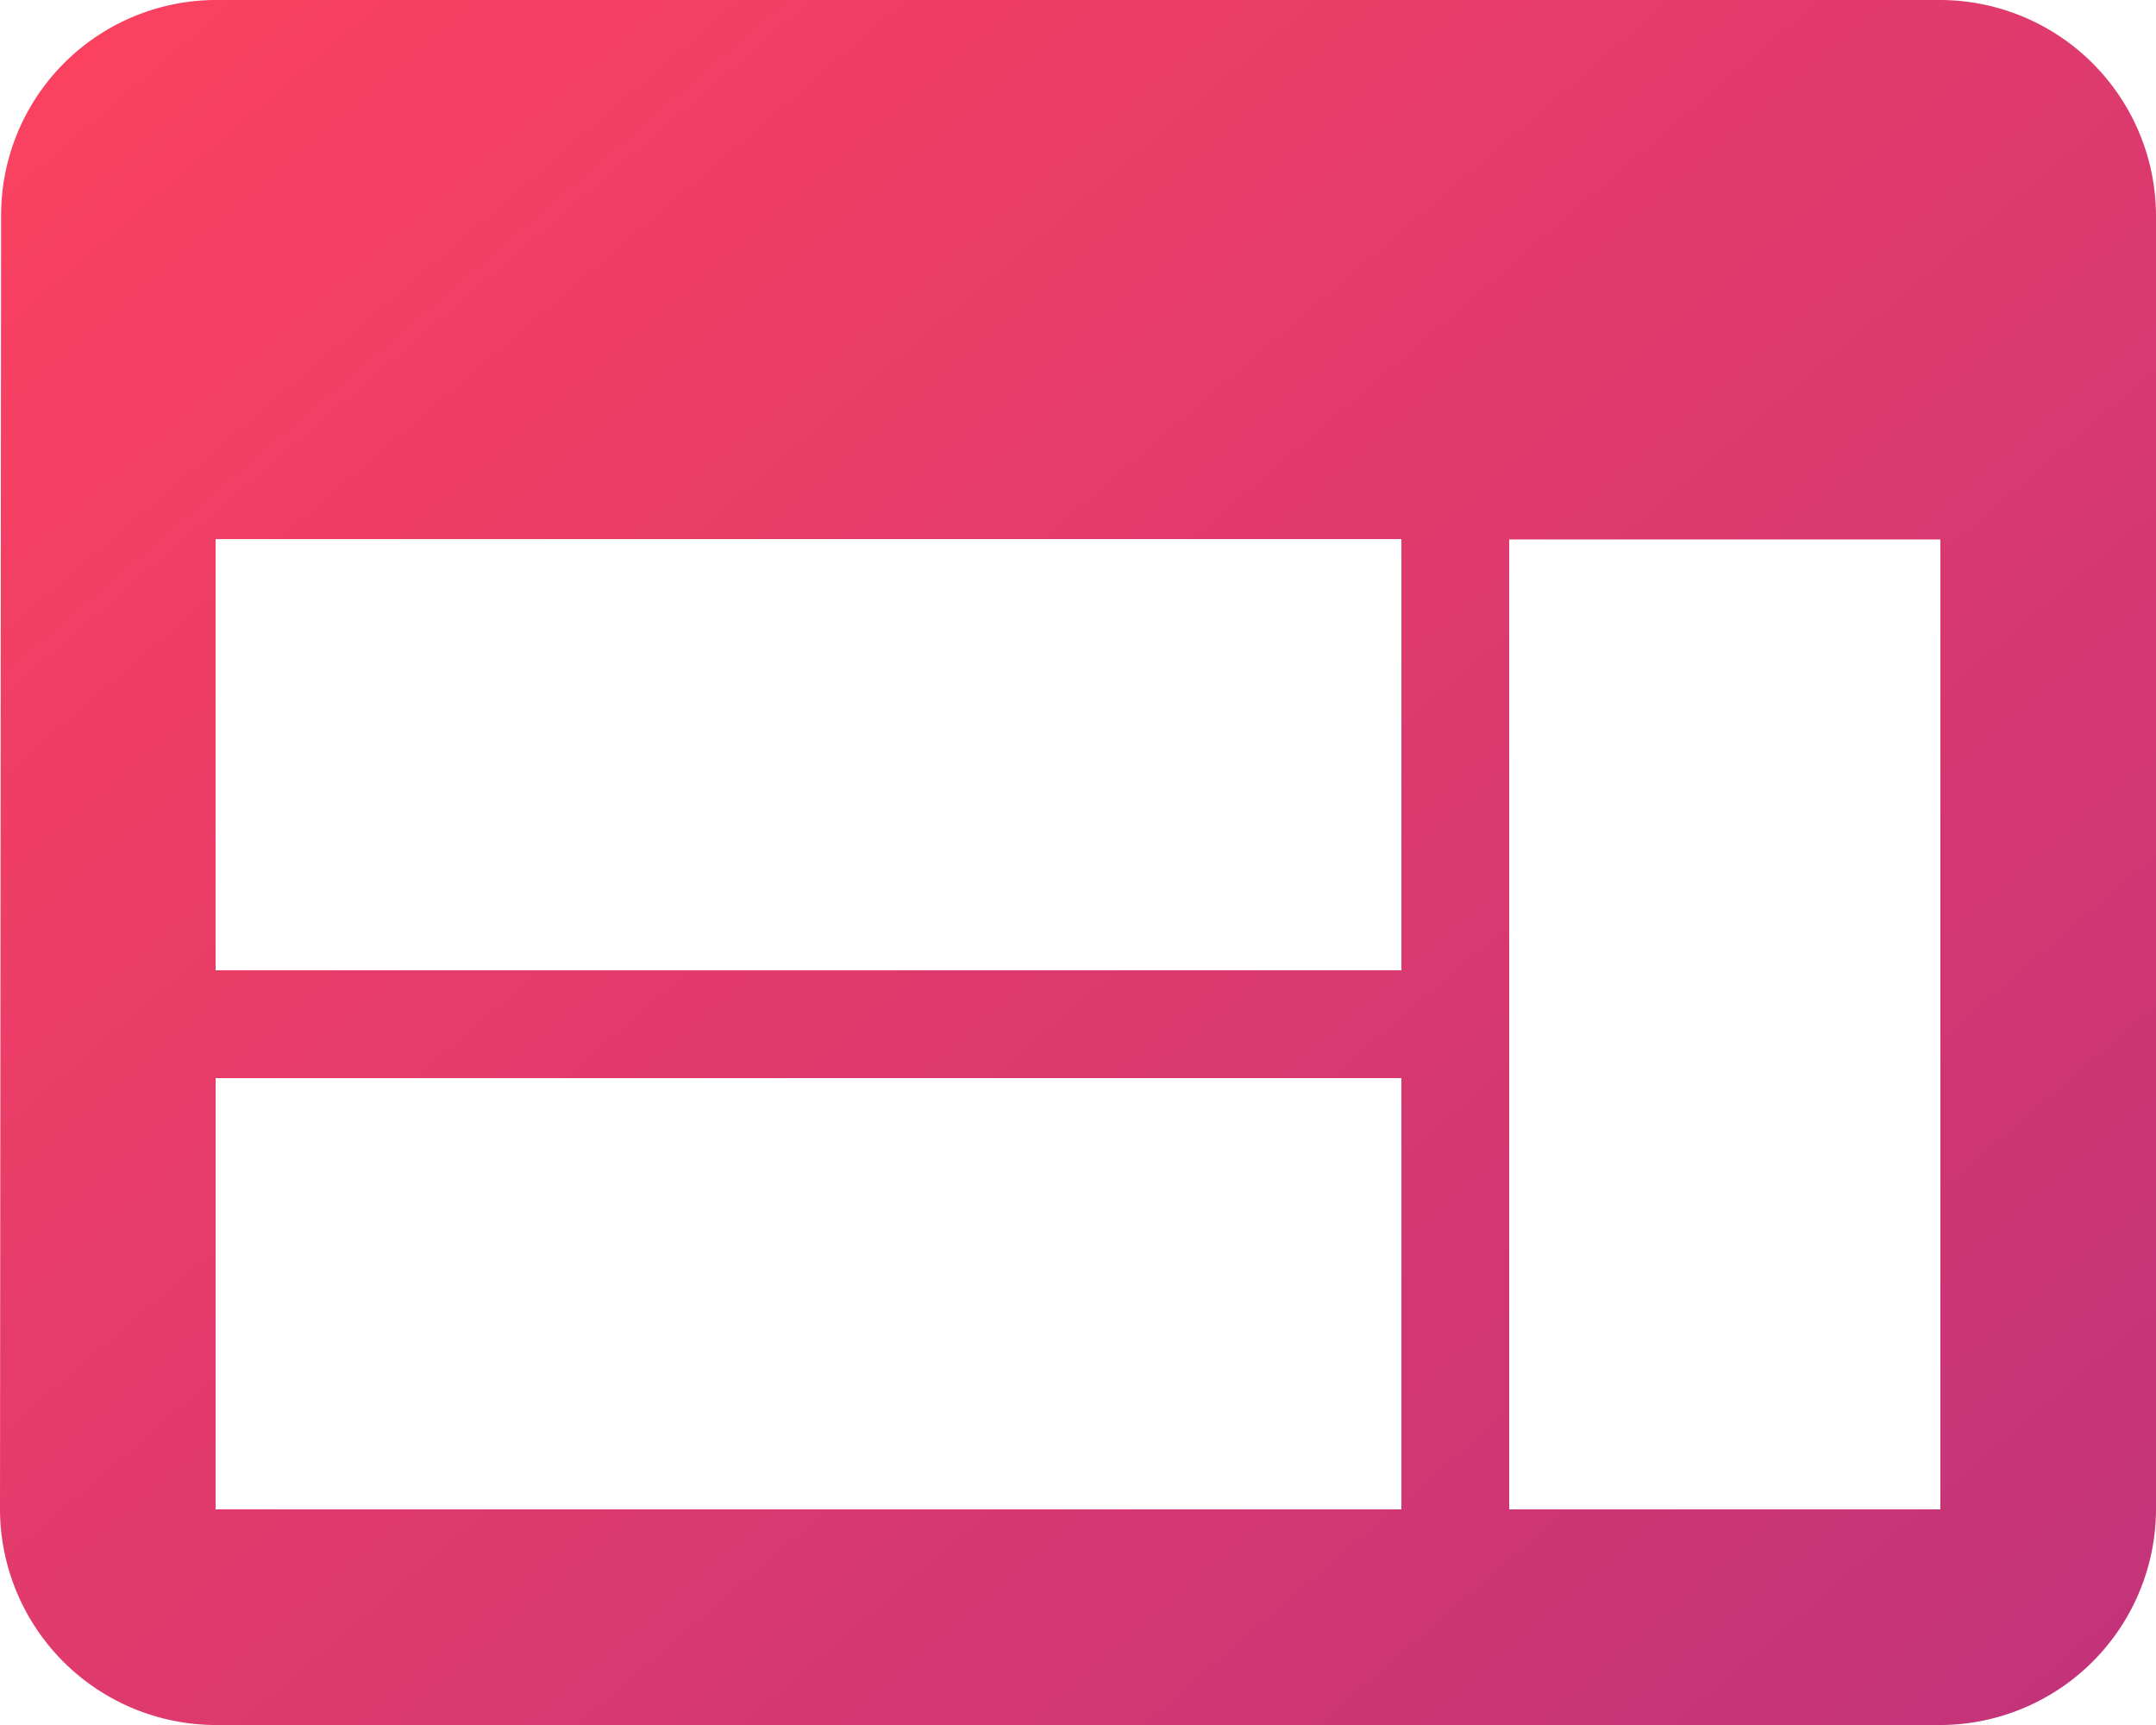 <svg xmlns="http://www.w3.org/2000/svg" xmlns:xlink="http://www.w3.org/1999/xlink" viewBox="0 0 313.46 250.77"><defs><style>.cls-1{fill:url(#Degradado_sin_nombre_2);}</style><linearGradient id="Degradado_sin_nombre_2" x1="23.12" y1="-30.24" x2="543.97" y2="576.4" gradientUnits="userSpaceOnUse"><stop offset="0" stop-color="#fd425f"/><stop offset="0.9" stop-color="#93278f"/><stop offset="1" stop-color="#d3294a"/></linearGradient></defs><g id="Capa_2" data-name="Capa 2"><g id="Capa_1-2" data-name="Capa 1"><path id="Icon_material-web" data-name="Icon material-web" class="cls-1" d="M282.11,0H31.35A31.3,31.3,0,0,0,.16,31.35L0,219.42a31.44,31.44,0,0,0,31.35,31.35H282.11a31.45,31.45,0,0,0,31.35-31.35V31.35A31.44,31.44,0,0,0,282.11,0ZM203.75,219.42H31.35V156.73h172.4Zm0-78.36H31.35V78.37h172.4Zm78.36,78.36H219.42v-141h62.69Z"/></g></g></svg>